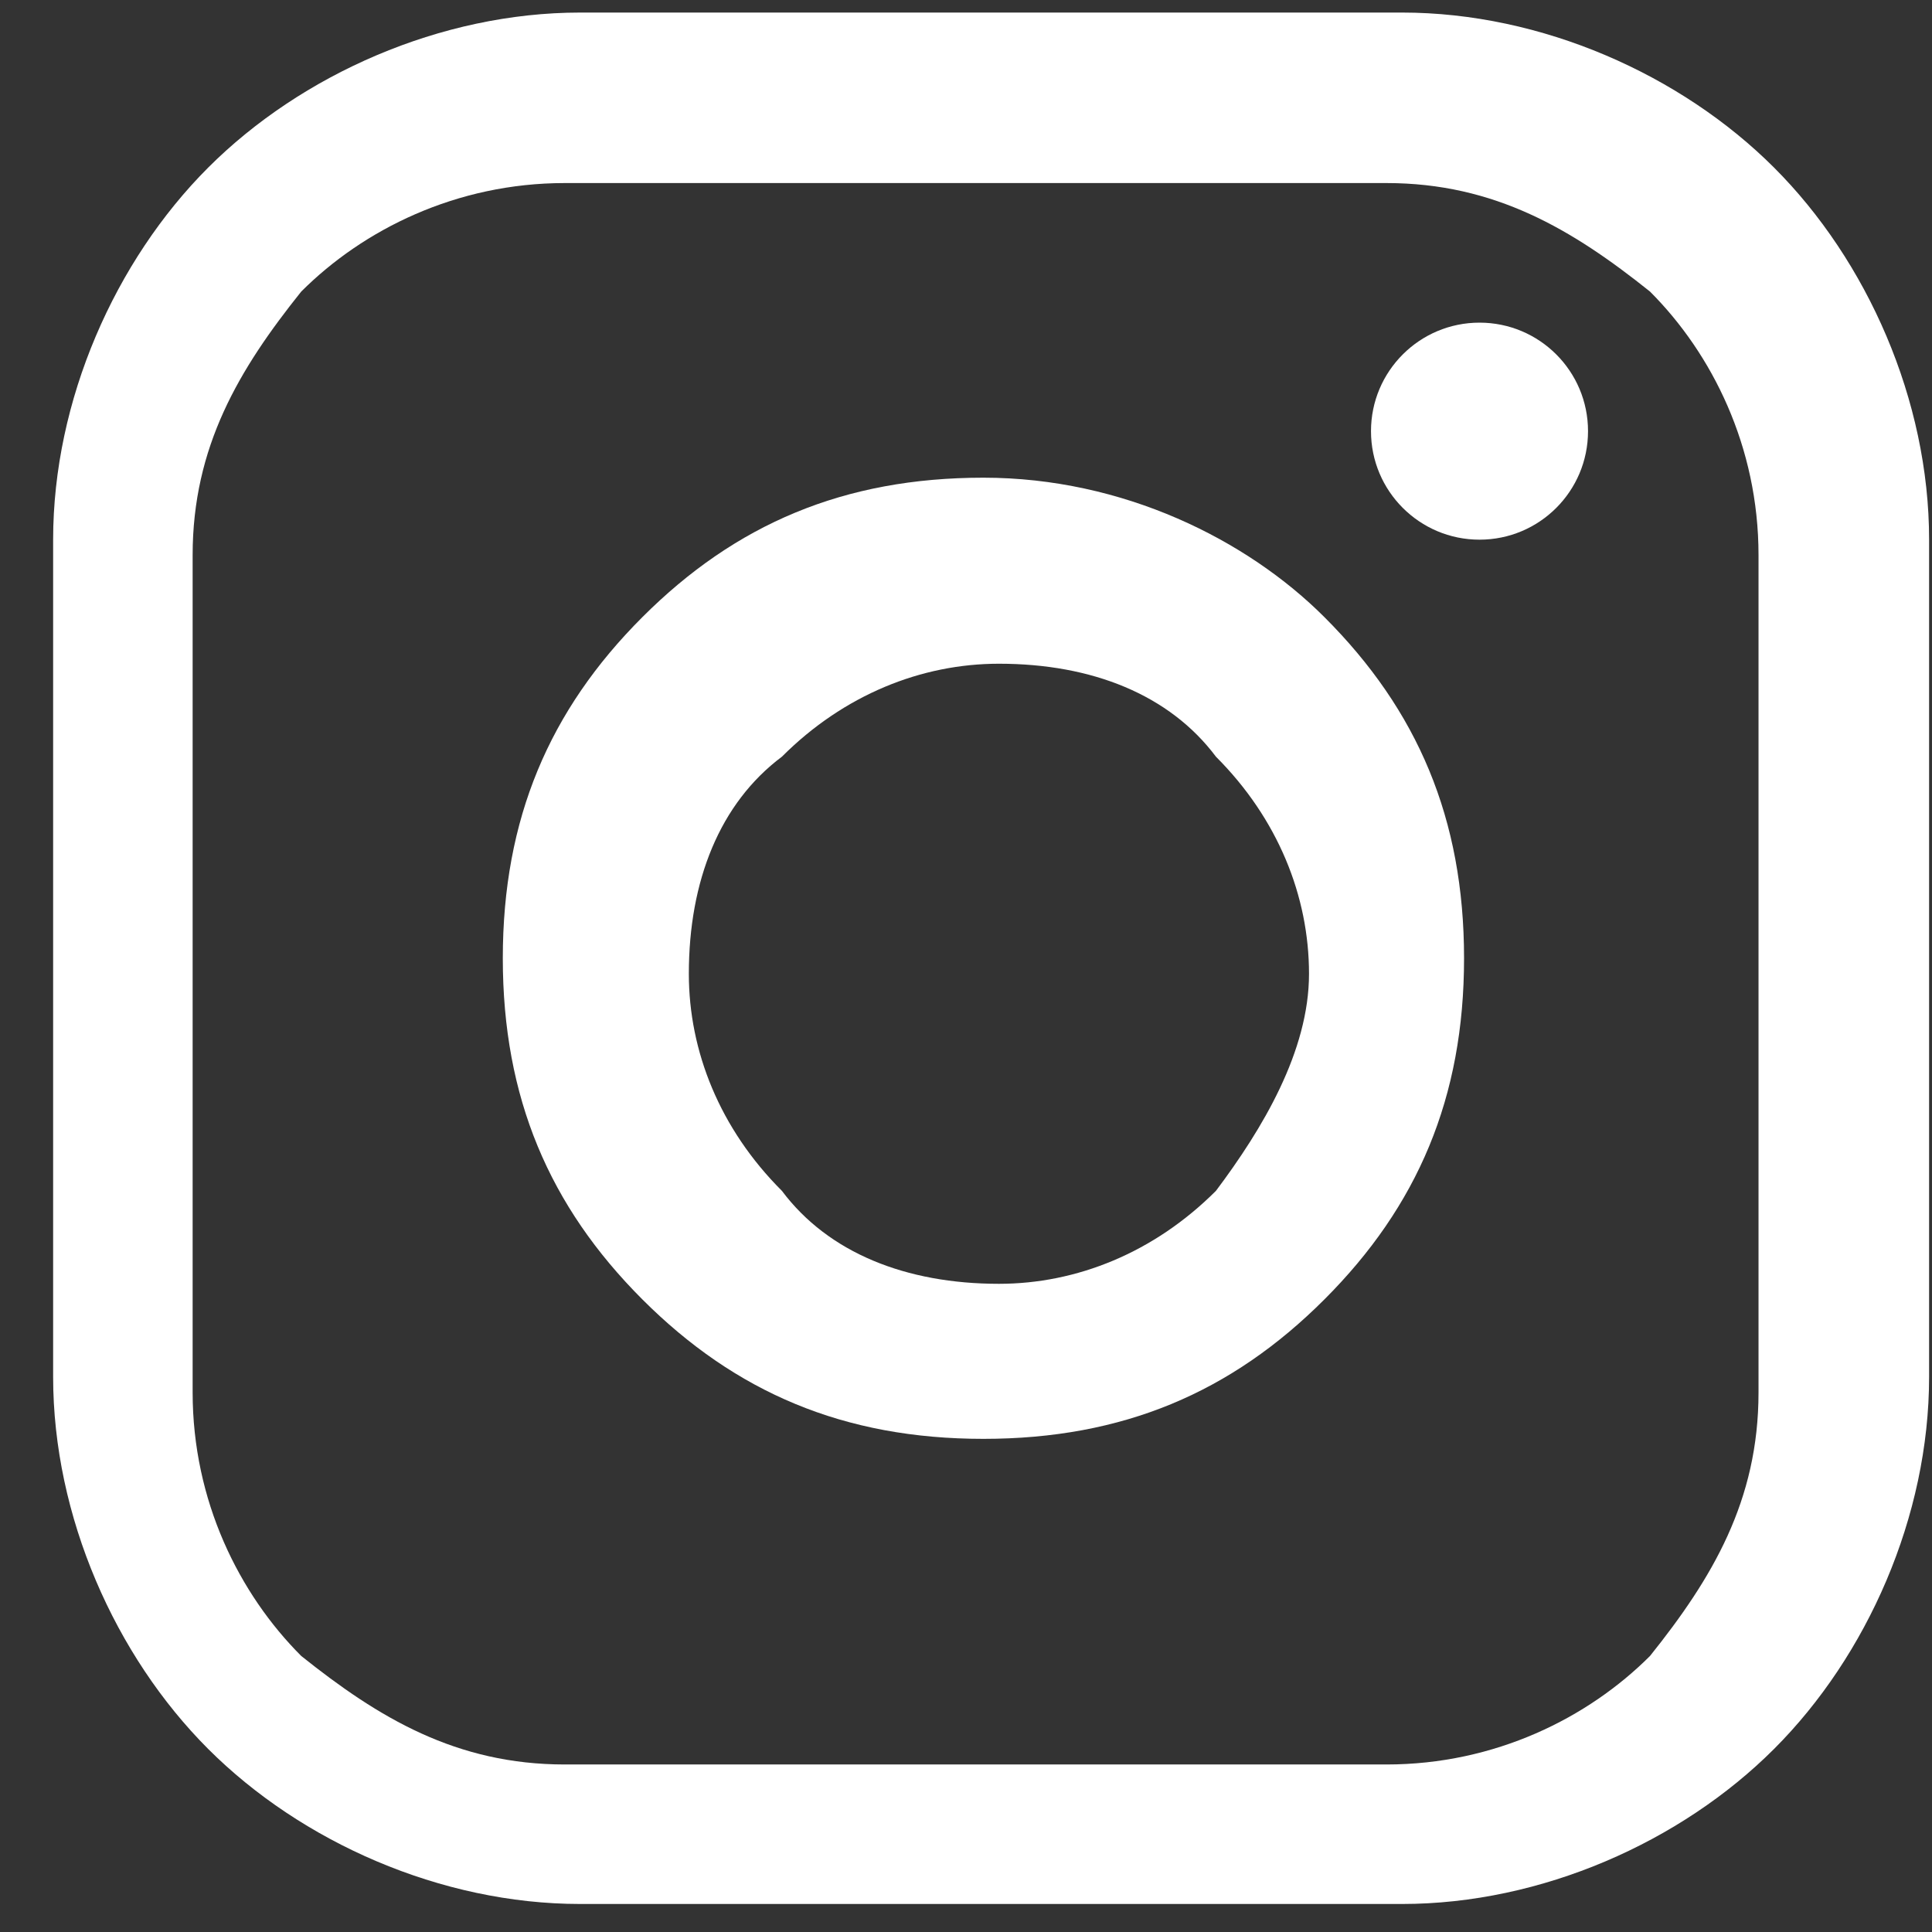 <svg width="24" height="24" viewBox="0 0 24 24" fill="none" xmlns="http://www.w3.org/2000/svg">
<rect x="0" y="0" width="24" height="24" fill="#333333" stroke="none"/>
<path d="M12.216 5.934C10.483 5.934 9.135 6.511 7.979 7.667C6.824 8.822 6.246 10.171 6.246 11.904C6.246 13.637 6.824 14.985 7.979 16.141C9.135 17.297 10.483 17.874 12.216 17.874C13.95 17.874 15.298 17.297 16.453 16.141C17.609 14.985 18.187 13.637 18.187 11.904C18.187 10.171 17.609 8.822 16.453 7.667C15.491 6.704 13.95 5.934 12.216 5.934ZM15.105 14.793C14.335 15.563 13.372 15.948 12.409 15.948C11.254 15.948 10.29 15.563 9.713 14.793C8.942 14.023 8.557 13.059 8.557 12.097C8.557 10.941 8.942 9.978 9.713 9.4C10.483 8.63 11.446 8.245 12.409 8.245C13.565 8.245 14.528 8.63 15.105 9.4C15.876 10.171 16.261 11.134 16.261 12.097C16.261 13.059 15.683 14.023 15.105 14.793Z" fill="white"/>
<path d="M22.038 2.082C20.882 0.926 19.149 0.156 17.416 0.156H7.208C5.475 0.156 3.742 0.926 2.586 2.082C1.431 3.237 0.66 4.971 0.66 6.704V17.104C0.66 18.837 1.431 20.571 2.586 21.726C3.742 22.882 5.475 23.652 7.208 23.652H17.416C19.149 23.652 20.882 22.882 22.038 21.726C23.194 20.571 23.964 18.837 23.964 17.104V6.704C23.964 4.971 23.194 3.237 22.038 2.082ZM21.845 17.297C21.845 18.645 21.268 19.608 20.497 20.571C19.727 21.341 18.571 21.919 17.223 21.919H7.016C5.668 21.919 4.705 21.341 3.742 20.571C2.971 19.8 2.393 18.645 2.393 17.297V6.896C2.393 5.548 2.971 4.585 3.742 3.622C4.512 2.852 5.668 2.274 7.016 2.274H17.223C18.571 2.274 19.534 2.852 20.497 3.622C21.268 4.393 21.845 5.548 21.845 6.896V17.297Z" fill="white"/>
<path d="M18.379 6.704C19.124 6.704 19.727 6.101 19.727 5.356C19.727 4.611 19.124 4.008 18.379 4.008C17.635 4.008 17.031 4.611 17.031 5.356C17.031 6.101 17.635 6.704 18.379 6.704Z" fill="white"/>
</svg>
